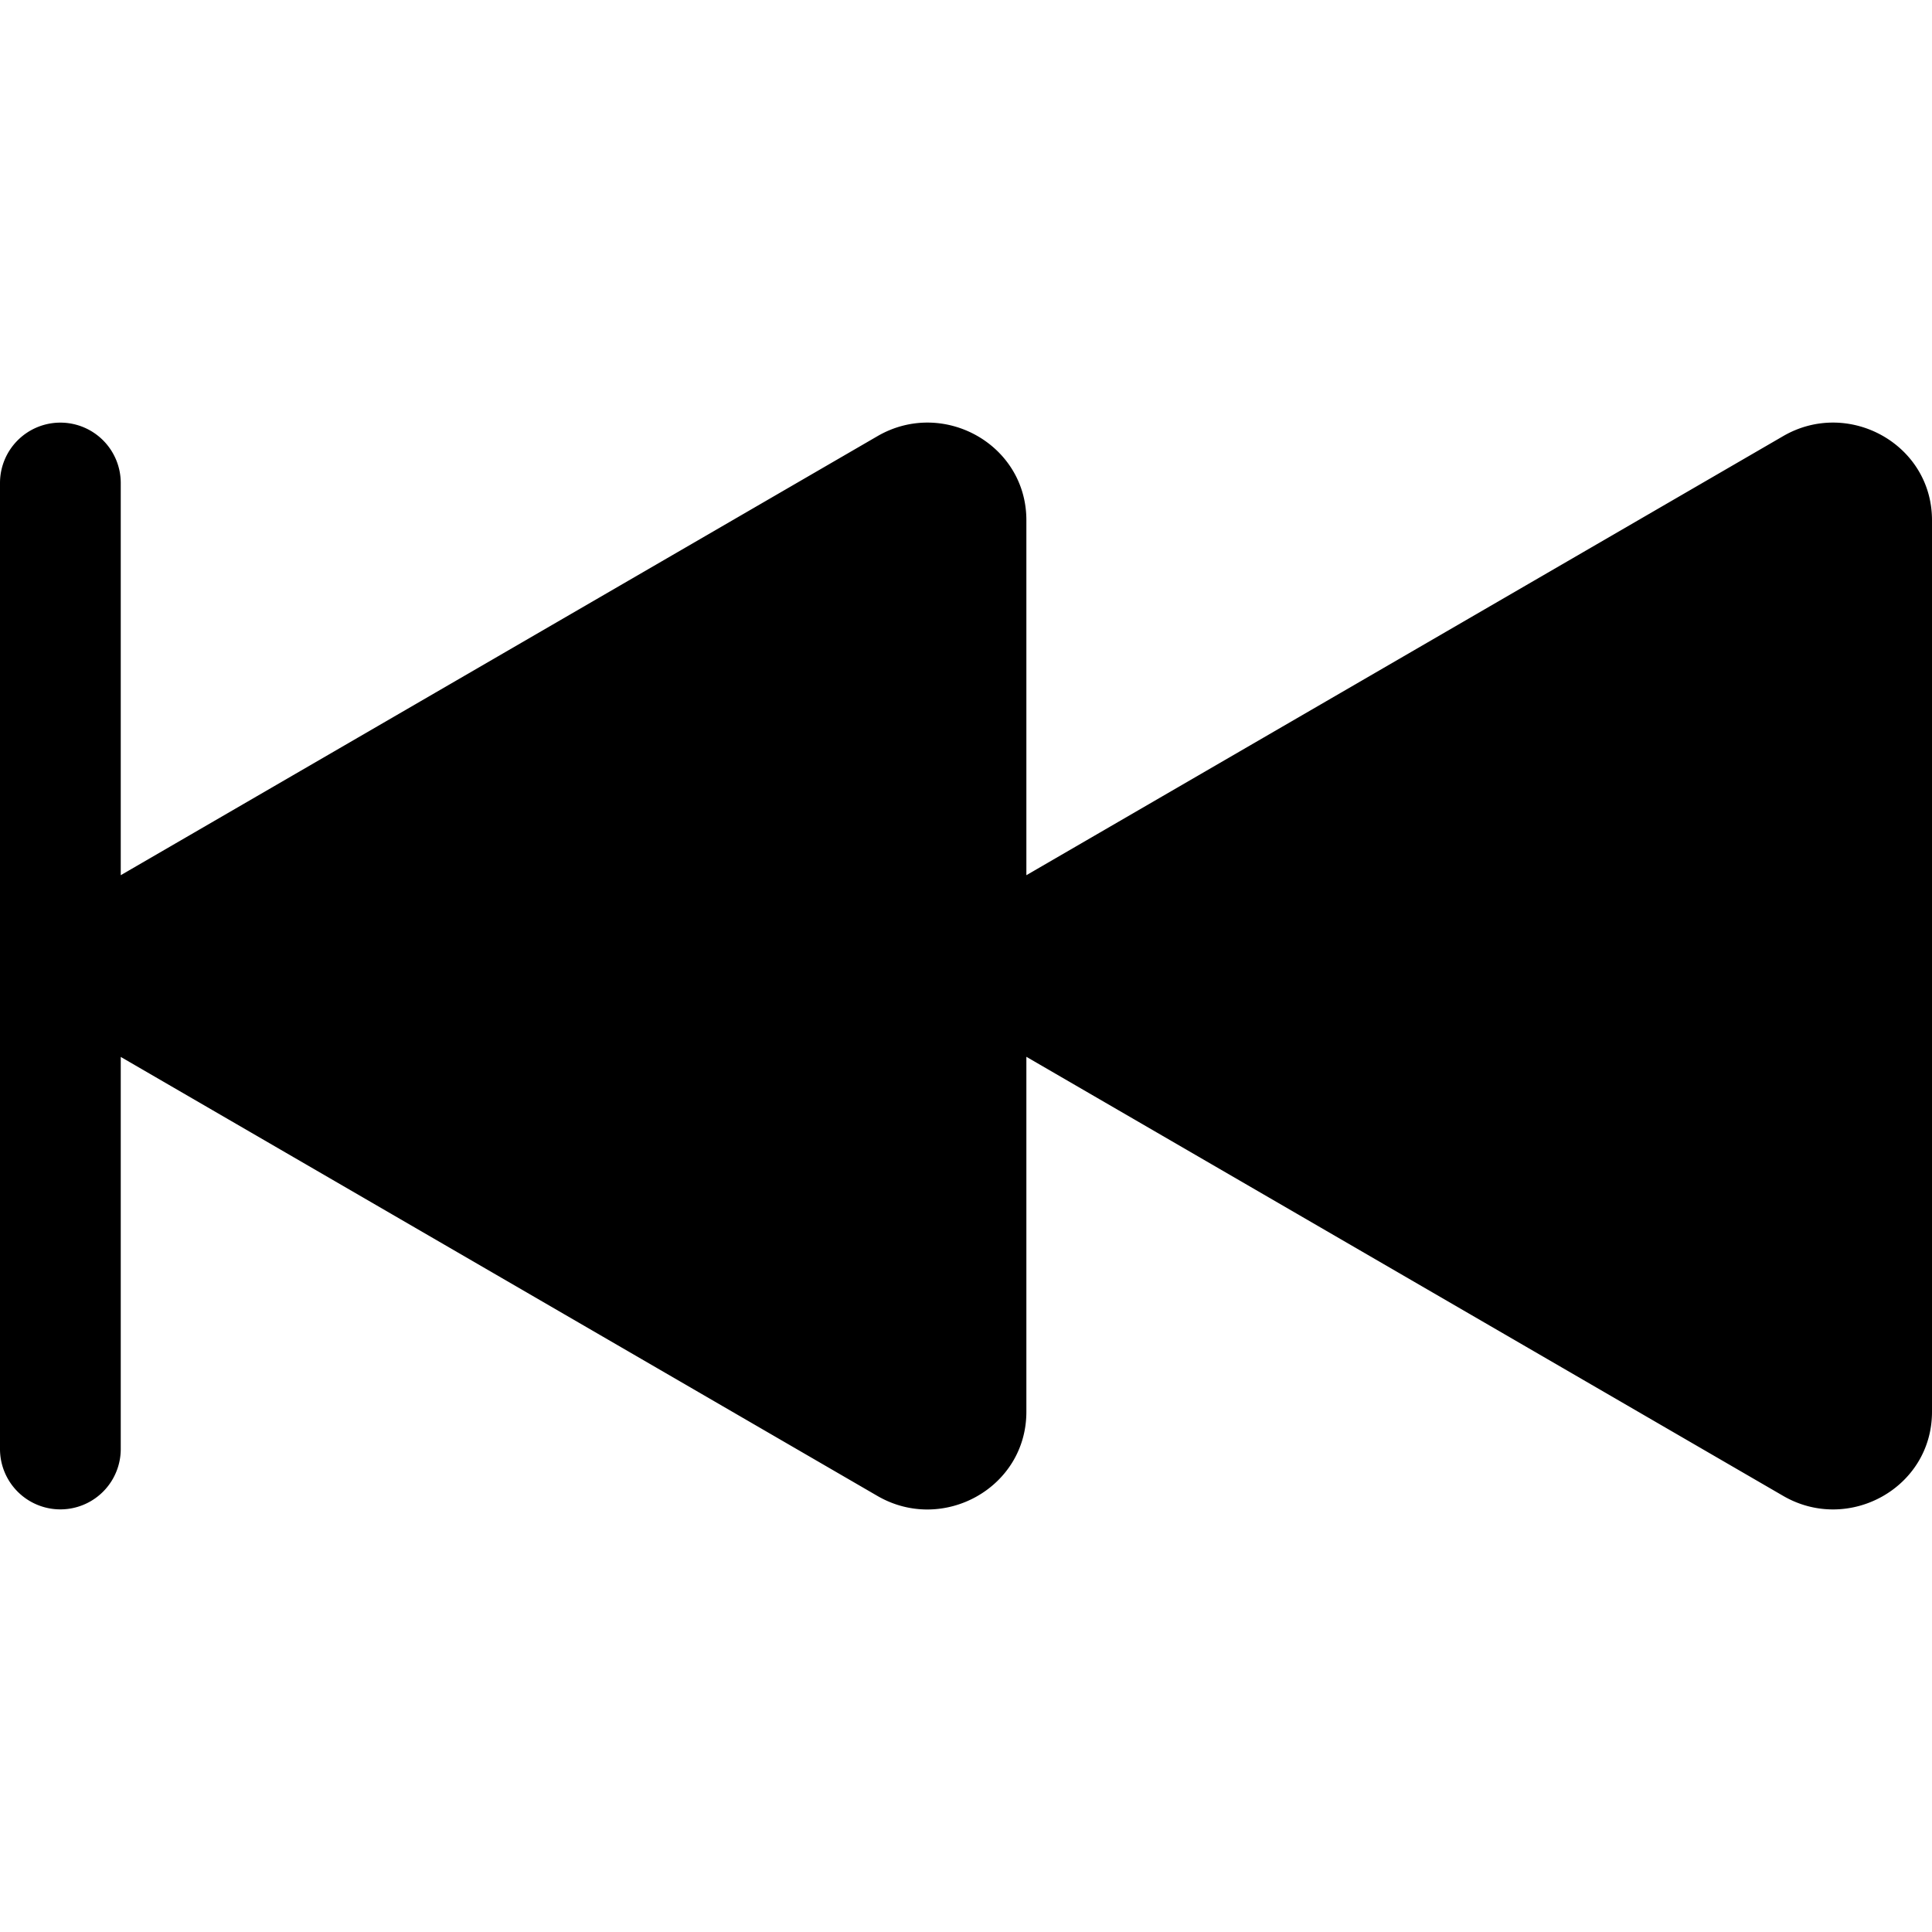 <svg xmlns="http://www.w3.org/2000/svg" fill="currentColor" viewBox="0 0 16 16"><path d="M.5 3.5A.5.5 0 000 4v8a.5.5 0 001 0V8.753l6.267 3.636c.54.313 1.233-.066 1.233-.697v-2.94l6.267 3.636c.54.314 1.233-.065 1.233-.696V4.308c0-.63-.693-1.01-1.233-.696L8.5 7.248v-2.94c0-.63-.692-1.01-1.233-.696L1 7.248V4a.5.5 0 00-.5-.5z"/></svg>
